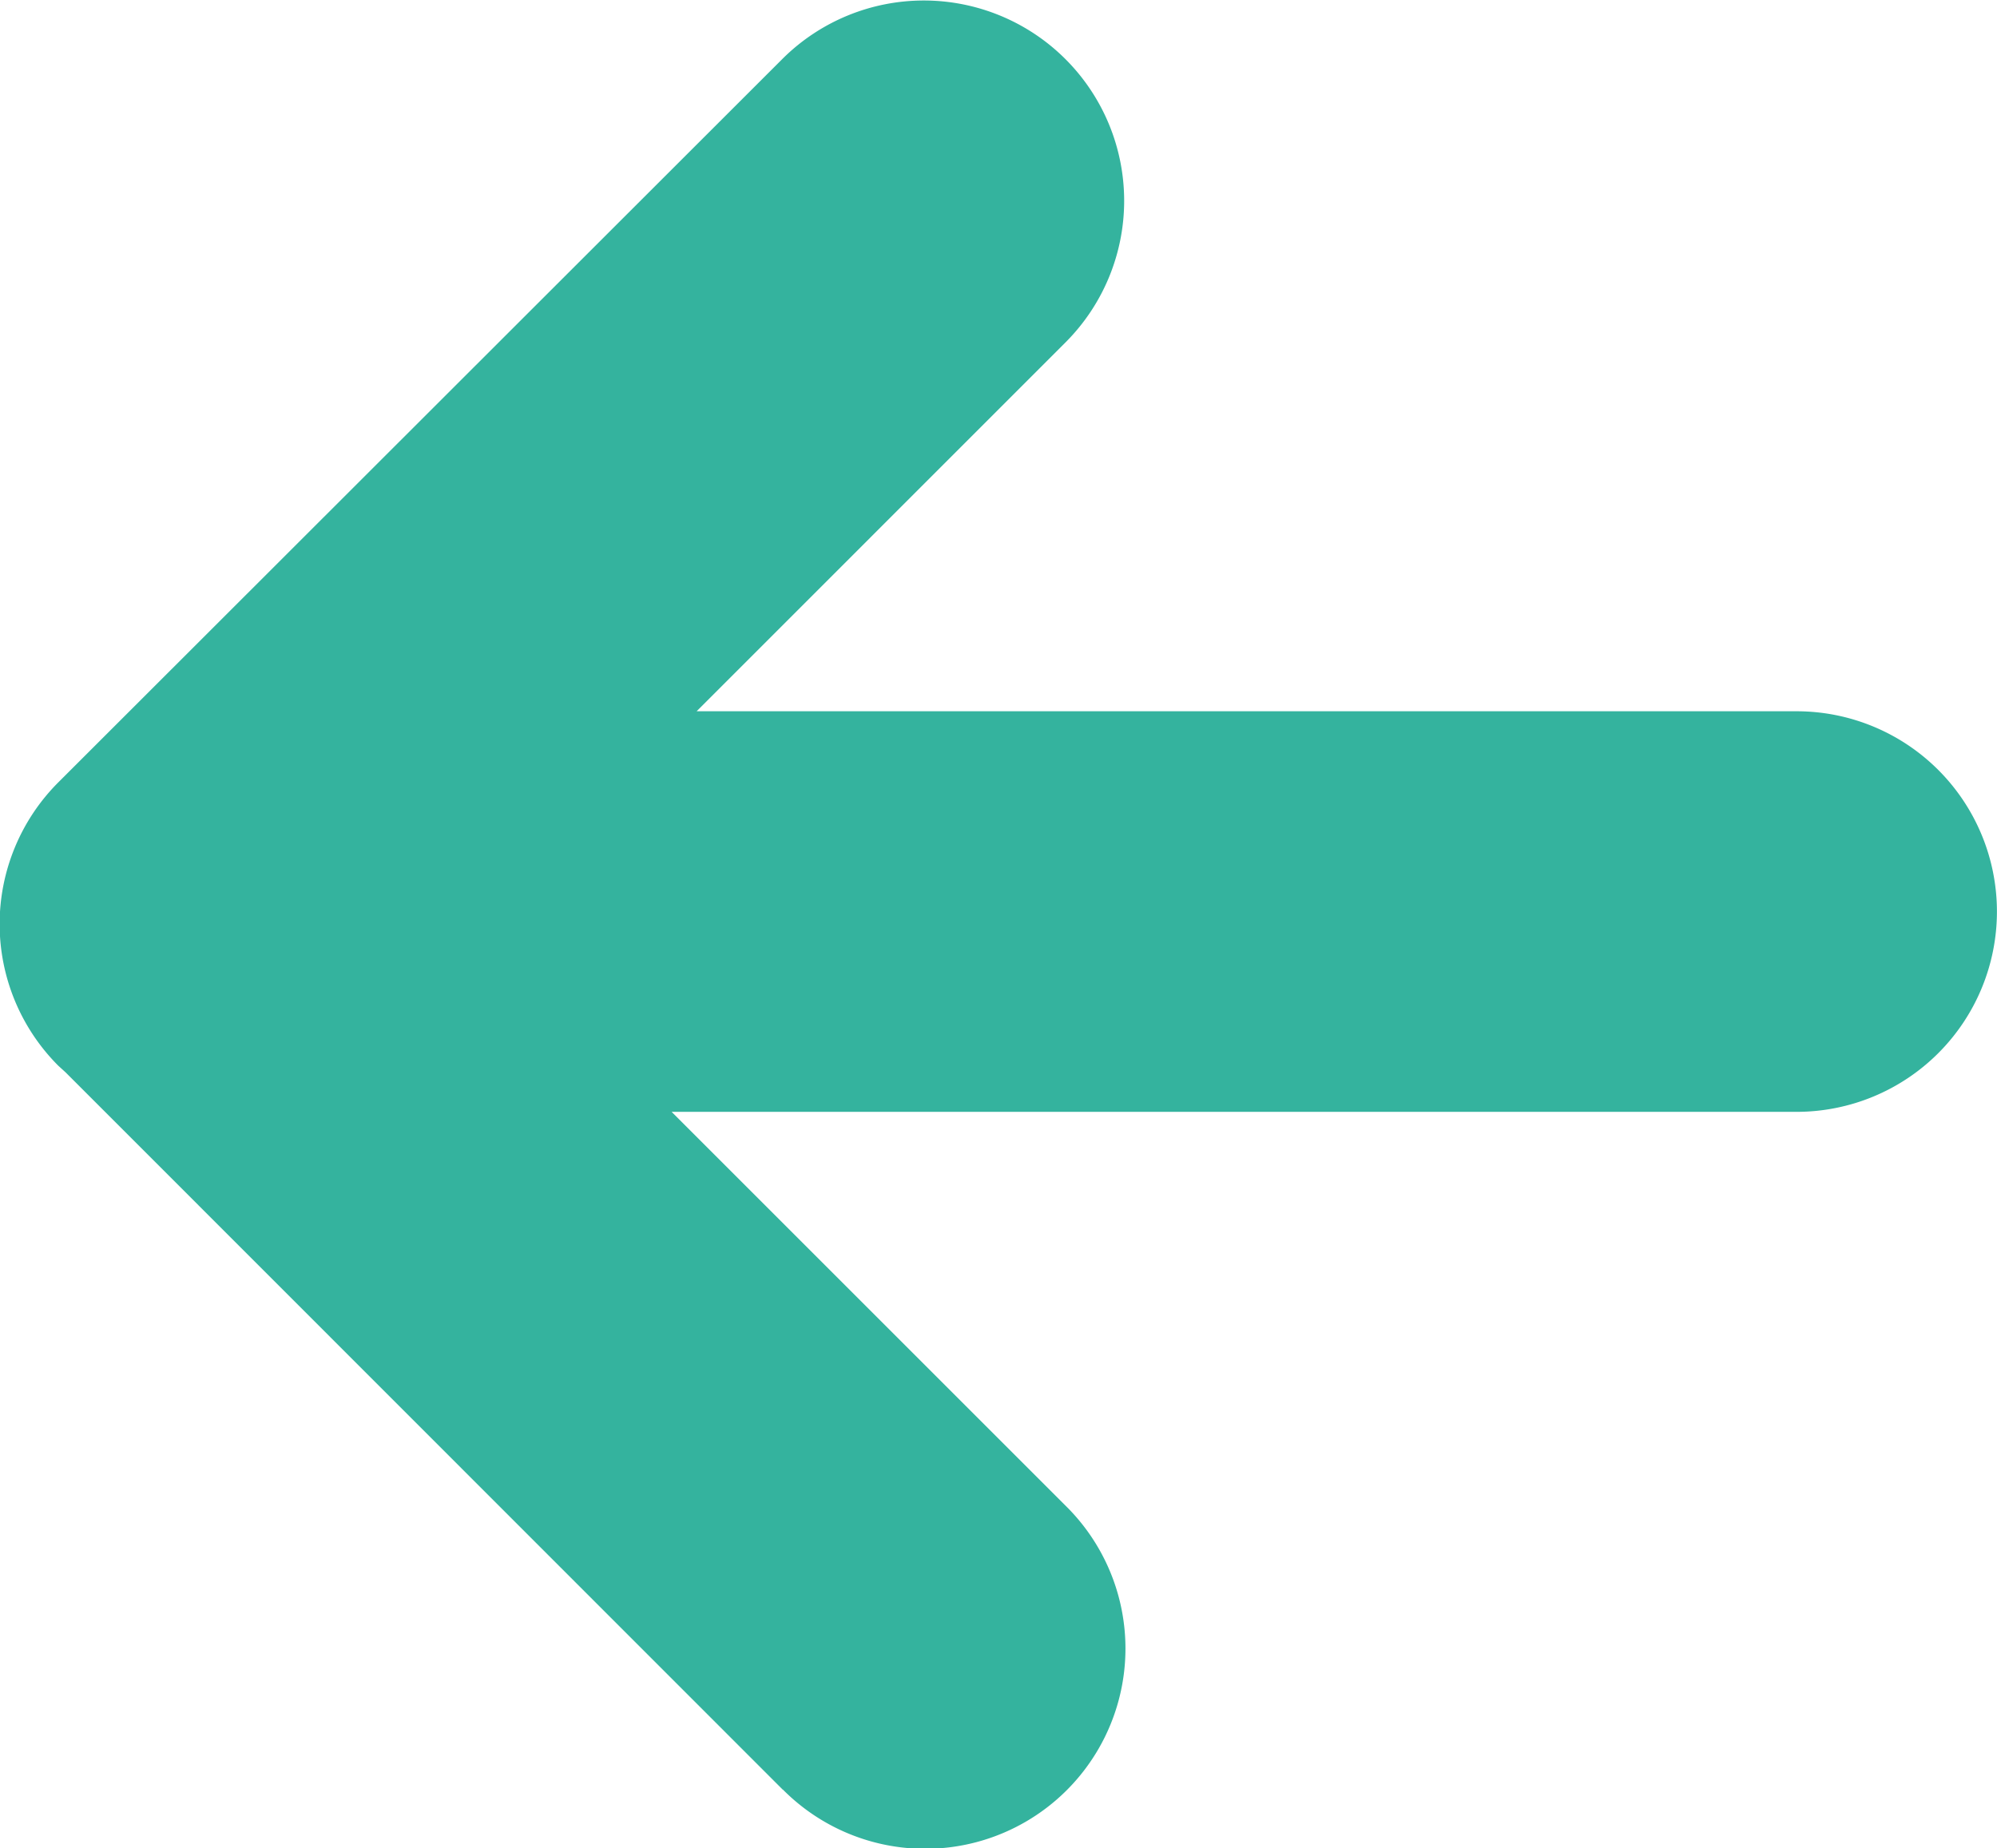 <svg xmlns="http://www.w3.org/2000/svg" width="27.652" height="25.599" viewBox="0 0 27.652 25.599">
    <g>
        <path fill="#34b39e" d="M81.9 657.935L71.969 648l-.1-.091a2.776 2.776 0 0 1 0-3.924L81.9 633.961a2.774 2.774 0 0 1 3.923 3.923L80.708 643h15.231a2.774 2.774 0 1 1 0 5.548H80.362l5.464 5.464a2.774 2.774 0 1 1-3.923 3.923z" transform="translate(19723.938 8691.851) translate(-19795 -9325)"/>
    </g>
</svg>
